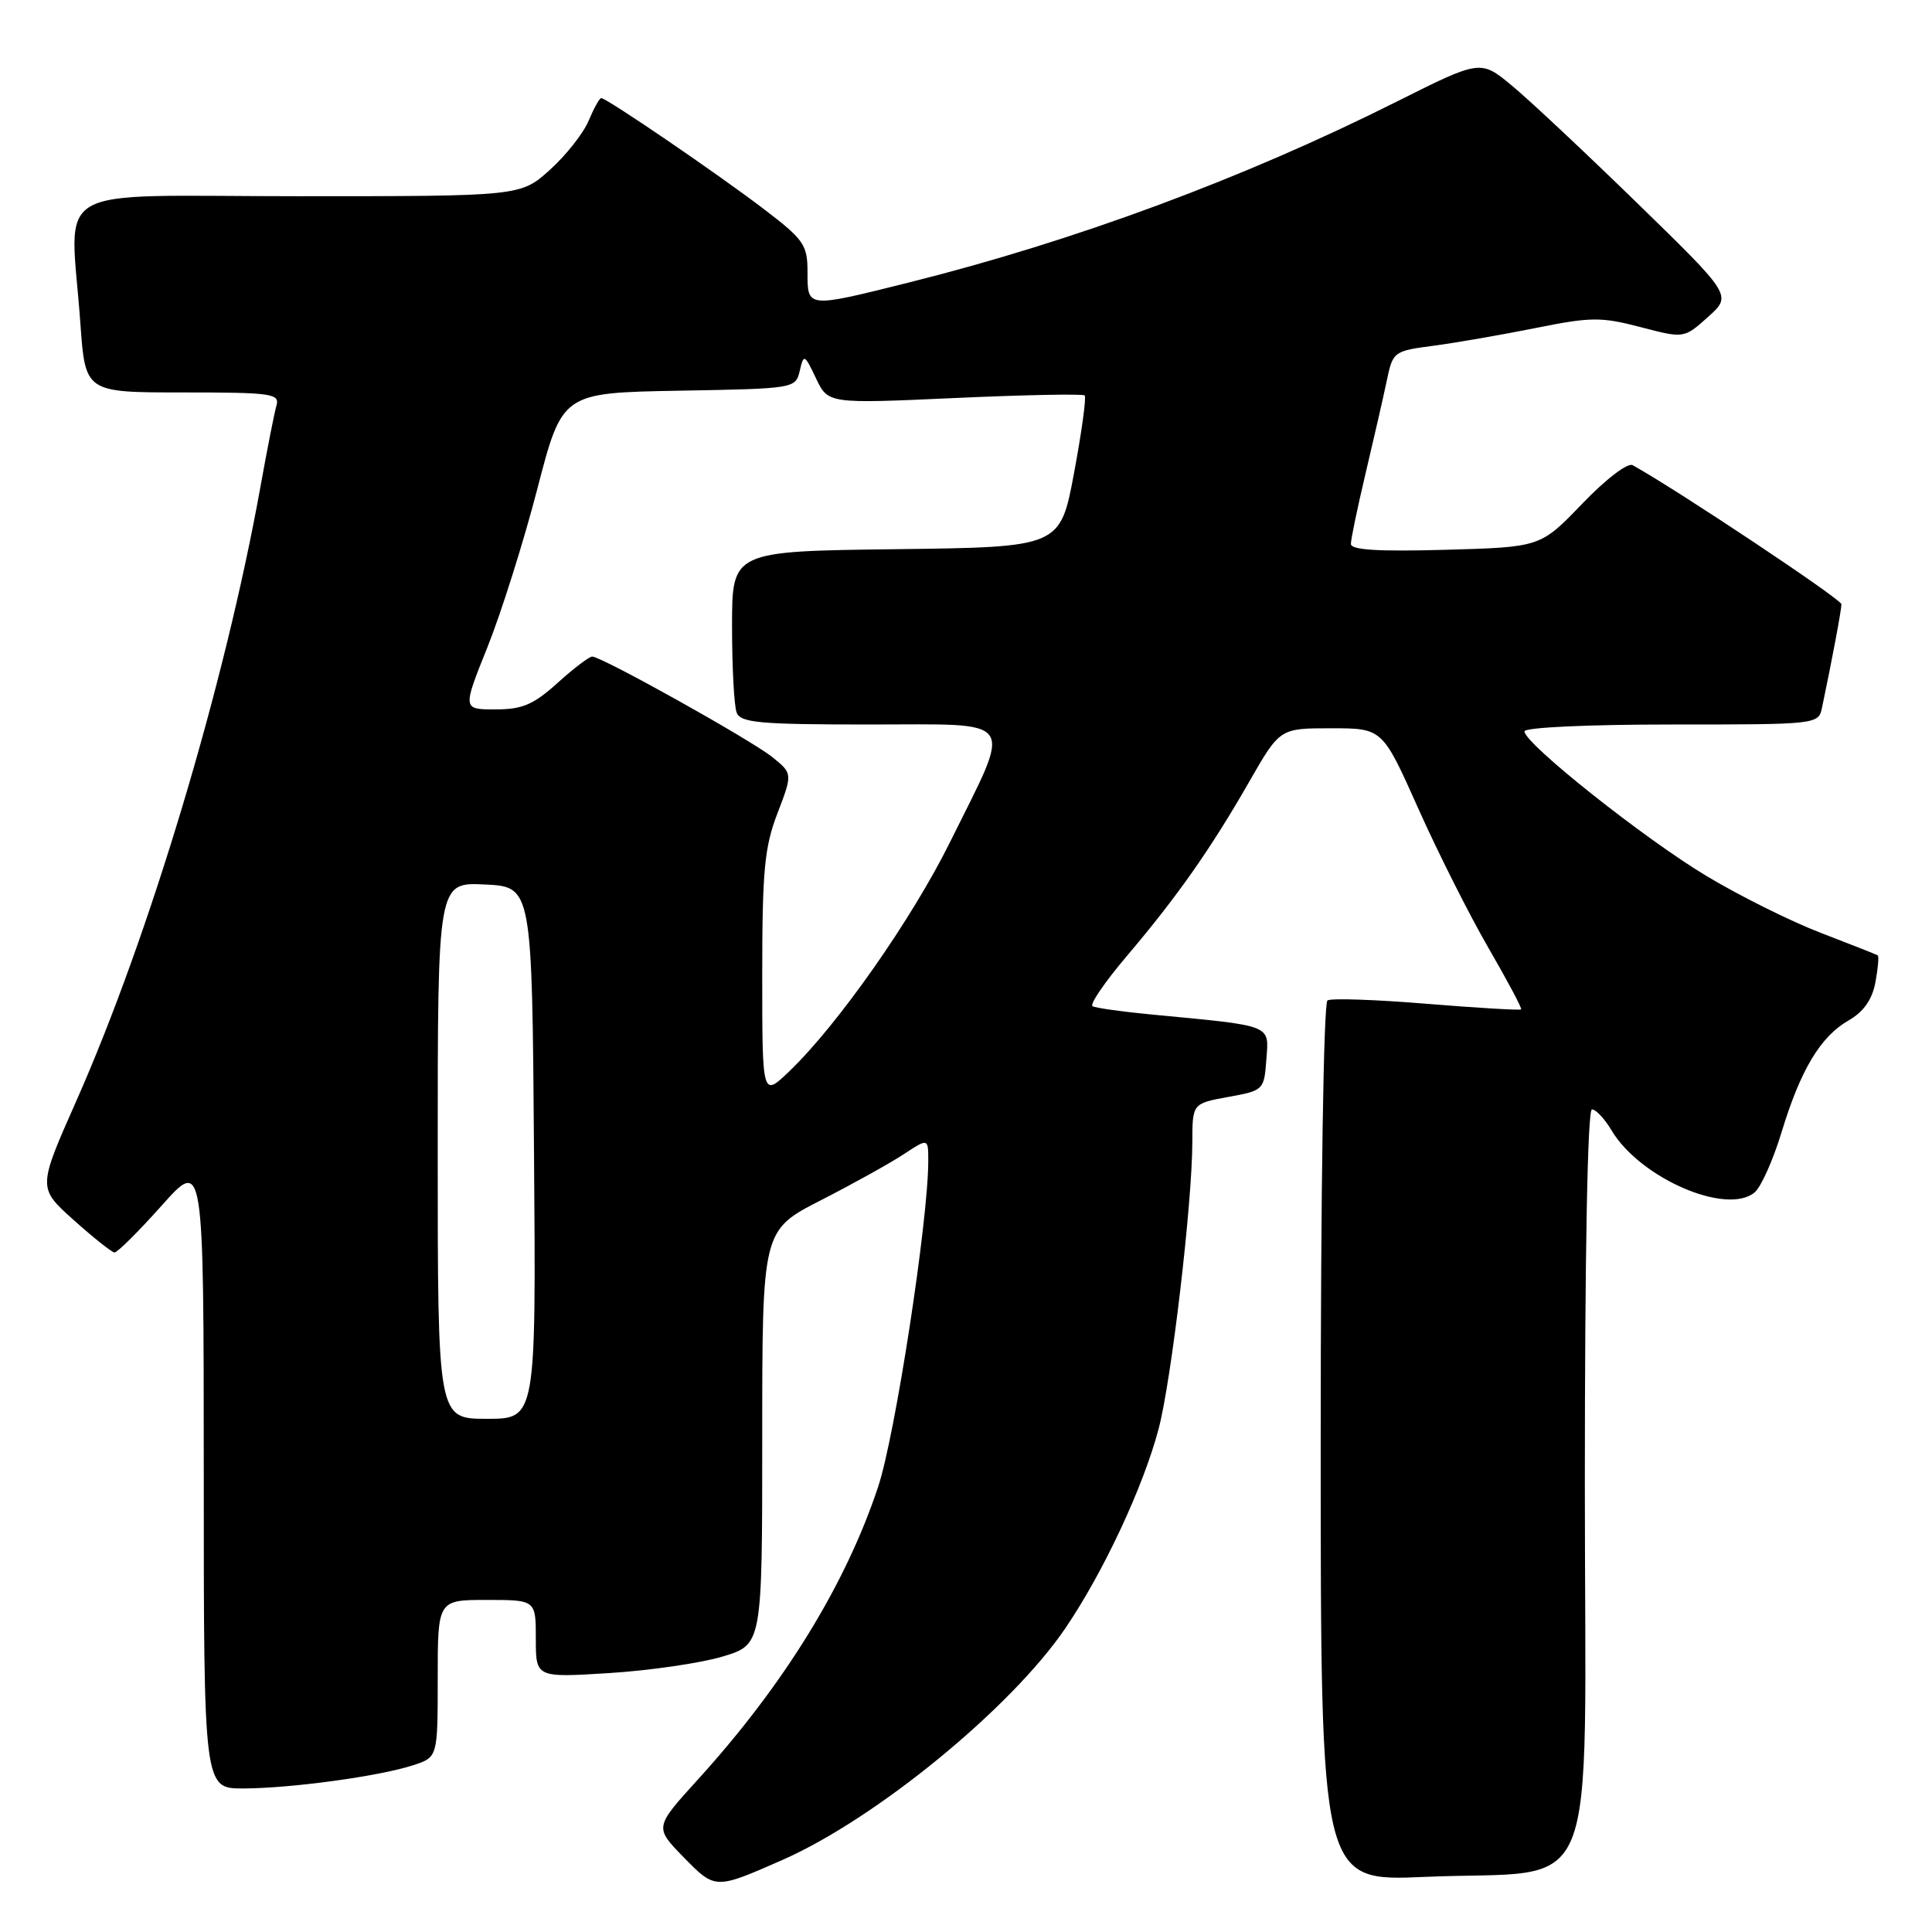 <?xml version="1.0" encoding="UTF-8" standalone="no"?>
<!DOCTYPE svg PUBLIC "-//W3C//DTD SVG 1.1//EN" "http://www.w3.org/Graphics/SVG/1.1/DTD/svg11.dtd" >
<svg xmlns="http://www.w3.org/2000/svg" xmlns:xlink="http://www.w3.org/1999/xlink" version="1.1" viewBox="0 0 256 256">
 <g >
 <path fill="currentColor"
d=" M 103.64 246.47 C 116.06 241.01 133.99 226.32 141.18 215.73 C 146.21 208.32 151.48 197.05 153.52 189.34 C 155.22 182.93 157.97 159.50 157.99 151.36 C 158.00 146.22 158.00 146.22 162.75 145.35 C 167.44 144.50 167.50 144.44 167.80 140.37 C 168.14 135.71 168.80 135.97 152.50 134.42 C 148.65 134.05 145.17 133.56 144.77 133.33 C 144.36 133.09 146.41 130.10 149.31 126.68 C 155.99 118.81 160.43 112.48 165.54 103.56 C 169.59 96.50 169.59 96.50 176.38 96.50 C 183.18 96.50 183.18 96.50 187.91 107.09 C 190.51 112.92 194.70 121.24 197.22 125.59 C 199.74 129.94 201.69 133.61 201.56 133.75 C 201.43 133.89 195.81 133.56 189.06 133.01 C 182.32 132.45 176.40 132.25 175.90 132.56 C 175.38 132.88 175.00 157.78 175.00 191.21 C 175.00 249.30 175.00 249.30 188.75 248.70 C 212.45 247.66 210.00 253.68 210.00 196.45 C 210.00 166.13 210.36 147.00 210.94 147.00 C 211.46 147.00 212.62 148.24 213.52 149.75 C 217.28 156.10 228.78 161.09 232.50 158.00 C 233.34 157.30 234.93 153.74 236.05 150.08 C 238.57 141.76 241.21 137.36 244.95 135.21 C 246.93 134.08 248.07 132.46 248.50 130.17 C 248.84 128.31 248.99 126.70 248.81 126.59 C 248.64 126.48 245.25 125.14 241.29 123.62 C 237.32 122.10 230.47 118.69 226.08 116.05 C 217.80 111.07 202.00 98.52 202.00 96.91 C 202.00 96.39 210.39 96.00 221.48 96.00 C 240.88 96.00 240.96 95.99 241.43 93.75 C 242.73 87.59 244.00 80.81 244.00 80.06 C 244.00 79.41 222.25 64.92 216.34 61.64 C 215.68 61.27 212.78 63.49 209.65 66.75 C 204.12 72.50 204.12 72.50 191.56 72.85 C 182.62 73.10 179.00 72.88 179.00 72.07 C 179.00 71.44 179.88 67.23 180.95 62.71 C 182.02 58.20 183.28 52.70 183.74 50.51 C 184.56 46.57 184.64 46.51 190.04 45.80 C 193.04 45.40 199.12 44.34 203.55 43.45 C 210.80 41.99 212.16 41.98 217.37 43.34 C 223.14 44.85 223.14 44.85 226.32 42.00 C 229.50 39.15 229.50 39.15 217.00 26.97 C 210.12 20.27 202.63 13.24 200.33 11.34 C 196.17 7.90 196.17 7.90 184.96 13.52 C 164.72 23.67 142.28 31.98 120.32 37.46 C 106.86 40.82 107.00 40.83 107.00 36.06 C 107.00 32.44 106.53 31.76 101.25 27.73 C 95.19 23.10 80.39 13.00 79.67 13.00 C 79.43 13.00 78.69 14.35 78.00 15.99 C 77.32 17.63 75.02 20.56 72.88 22.49 C 68.99 26.00 68.99 26.00 39.50 26.00 C 5.88 26.00 9.31 24.00 10.65 42.85 C 11.30 52.00 11.30 52.00 24.22 52.00 C 36.05 52.00 37.09 52.15 36.63 53.75 C 36.35 54.71 35.40 59.55 34.51 64.50 C 29.81 90.65 19.80 124.04 10.08 145.95 C 5.01 157.40 5.01 157.40 9.75 161.65 C 12.36 163.99 14.80 165.93 15.17 165.96 C 15.54 165.98 18.35 163.19 21.42 159.75 C 26.99 153.50 26.99 153.50 27.00 195.25 C 27.00 237.00 27.00 237.00 32.25 236.98 C 38.60 236.96 50.29 235.36 54.75 233.90 C 58.00 232.84 58.00 232.84 58.00 222.42 C 58.00 212.00 58.00 212.00 64.50 212.00 C 71.00 212.00 71.00 212.00 71.00 217.15 C 71.00 222.30 71.00 222.30 80.75 221.69 C 86.11 221.35 92.86 220.37 95.75 219.50 C 101.00 217.92 101.00 217.92 101.00 190.47 C 101.00 163.02 101.00 163.02 108.75 159.05 C 113.01 156.87 117.96 154.12 119.75 152.94 C 123.00 150.80 123.00 150.80 123.00 153.84 C 123.00 161.72 118.62 190.21 116.36 197.00 C 112.06 209.97 103.86 223.28 92.46 235.81 C 86.72 242.13 86.72 242.13 90.56 246.07 C 94.78 250.38 94.74 250.38 103.64 246.47 Z  M 58.00 152.45 C 58.00 116.90 58.00 116.90 64.25 117.20 C 70.50 117.50 70.50 117.50 70.76 152.75 C 71.03 188.00 71.03 188.00 64.51 188.00 C 58.00 188.00 58.00 188.00 58.00 152.45 Z  M 101.00 129.21 C 101.00 115.38 101.29 112.25 103.02 107.76 C 105.03 102.50 105.03 102.50 102.35 100.33 C 99.54 98.06 79.73 87.00 78.47 87.00 C 78.07 87.00 76.00 88.57 73.87 90.50 C 70.69 93.37 69.21 94.00 65.64 94.00 C 61.28 94.00 61.28 94.00 64.59 85.75 C 66.41 81.21 69.39 71.77 71.20 64.77 C 74.50 52.05 74.50 52.05 89.96 51.77 C 105.28 51.50 105.42 51.48 105.97 49.14 C 106.50 46.87 106.59 46.91 108.13 50.14 C 109.73 53.50 109.73 53.50 126.52 52.74 C 135.75 52.32 143.50 52.17 143.73 52.40 C 143.96 52.63 143.33 57.25 142.32 62.66 C 140.48 72.50 140.48 72.50 118.74 72.77 C 97.00 73.04 97.00 73.04 97.00 82.94 C 97.00 88.38 97.27 93.55 97.61 94.42 C 98.13 95.77 100.63 96.00 115.22 96.00 C 135.08 96.00 134.22 94.74 125.91 111.53 C 120.85 121.77 111.04 135.76 104.59 141.95 C 101.00 145.39 101.00 145.39 101.00 129.21 Z "/>
</g>
</svg>